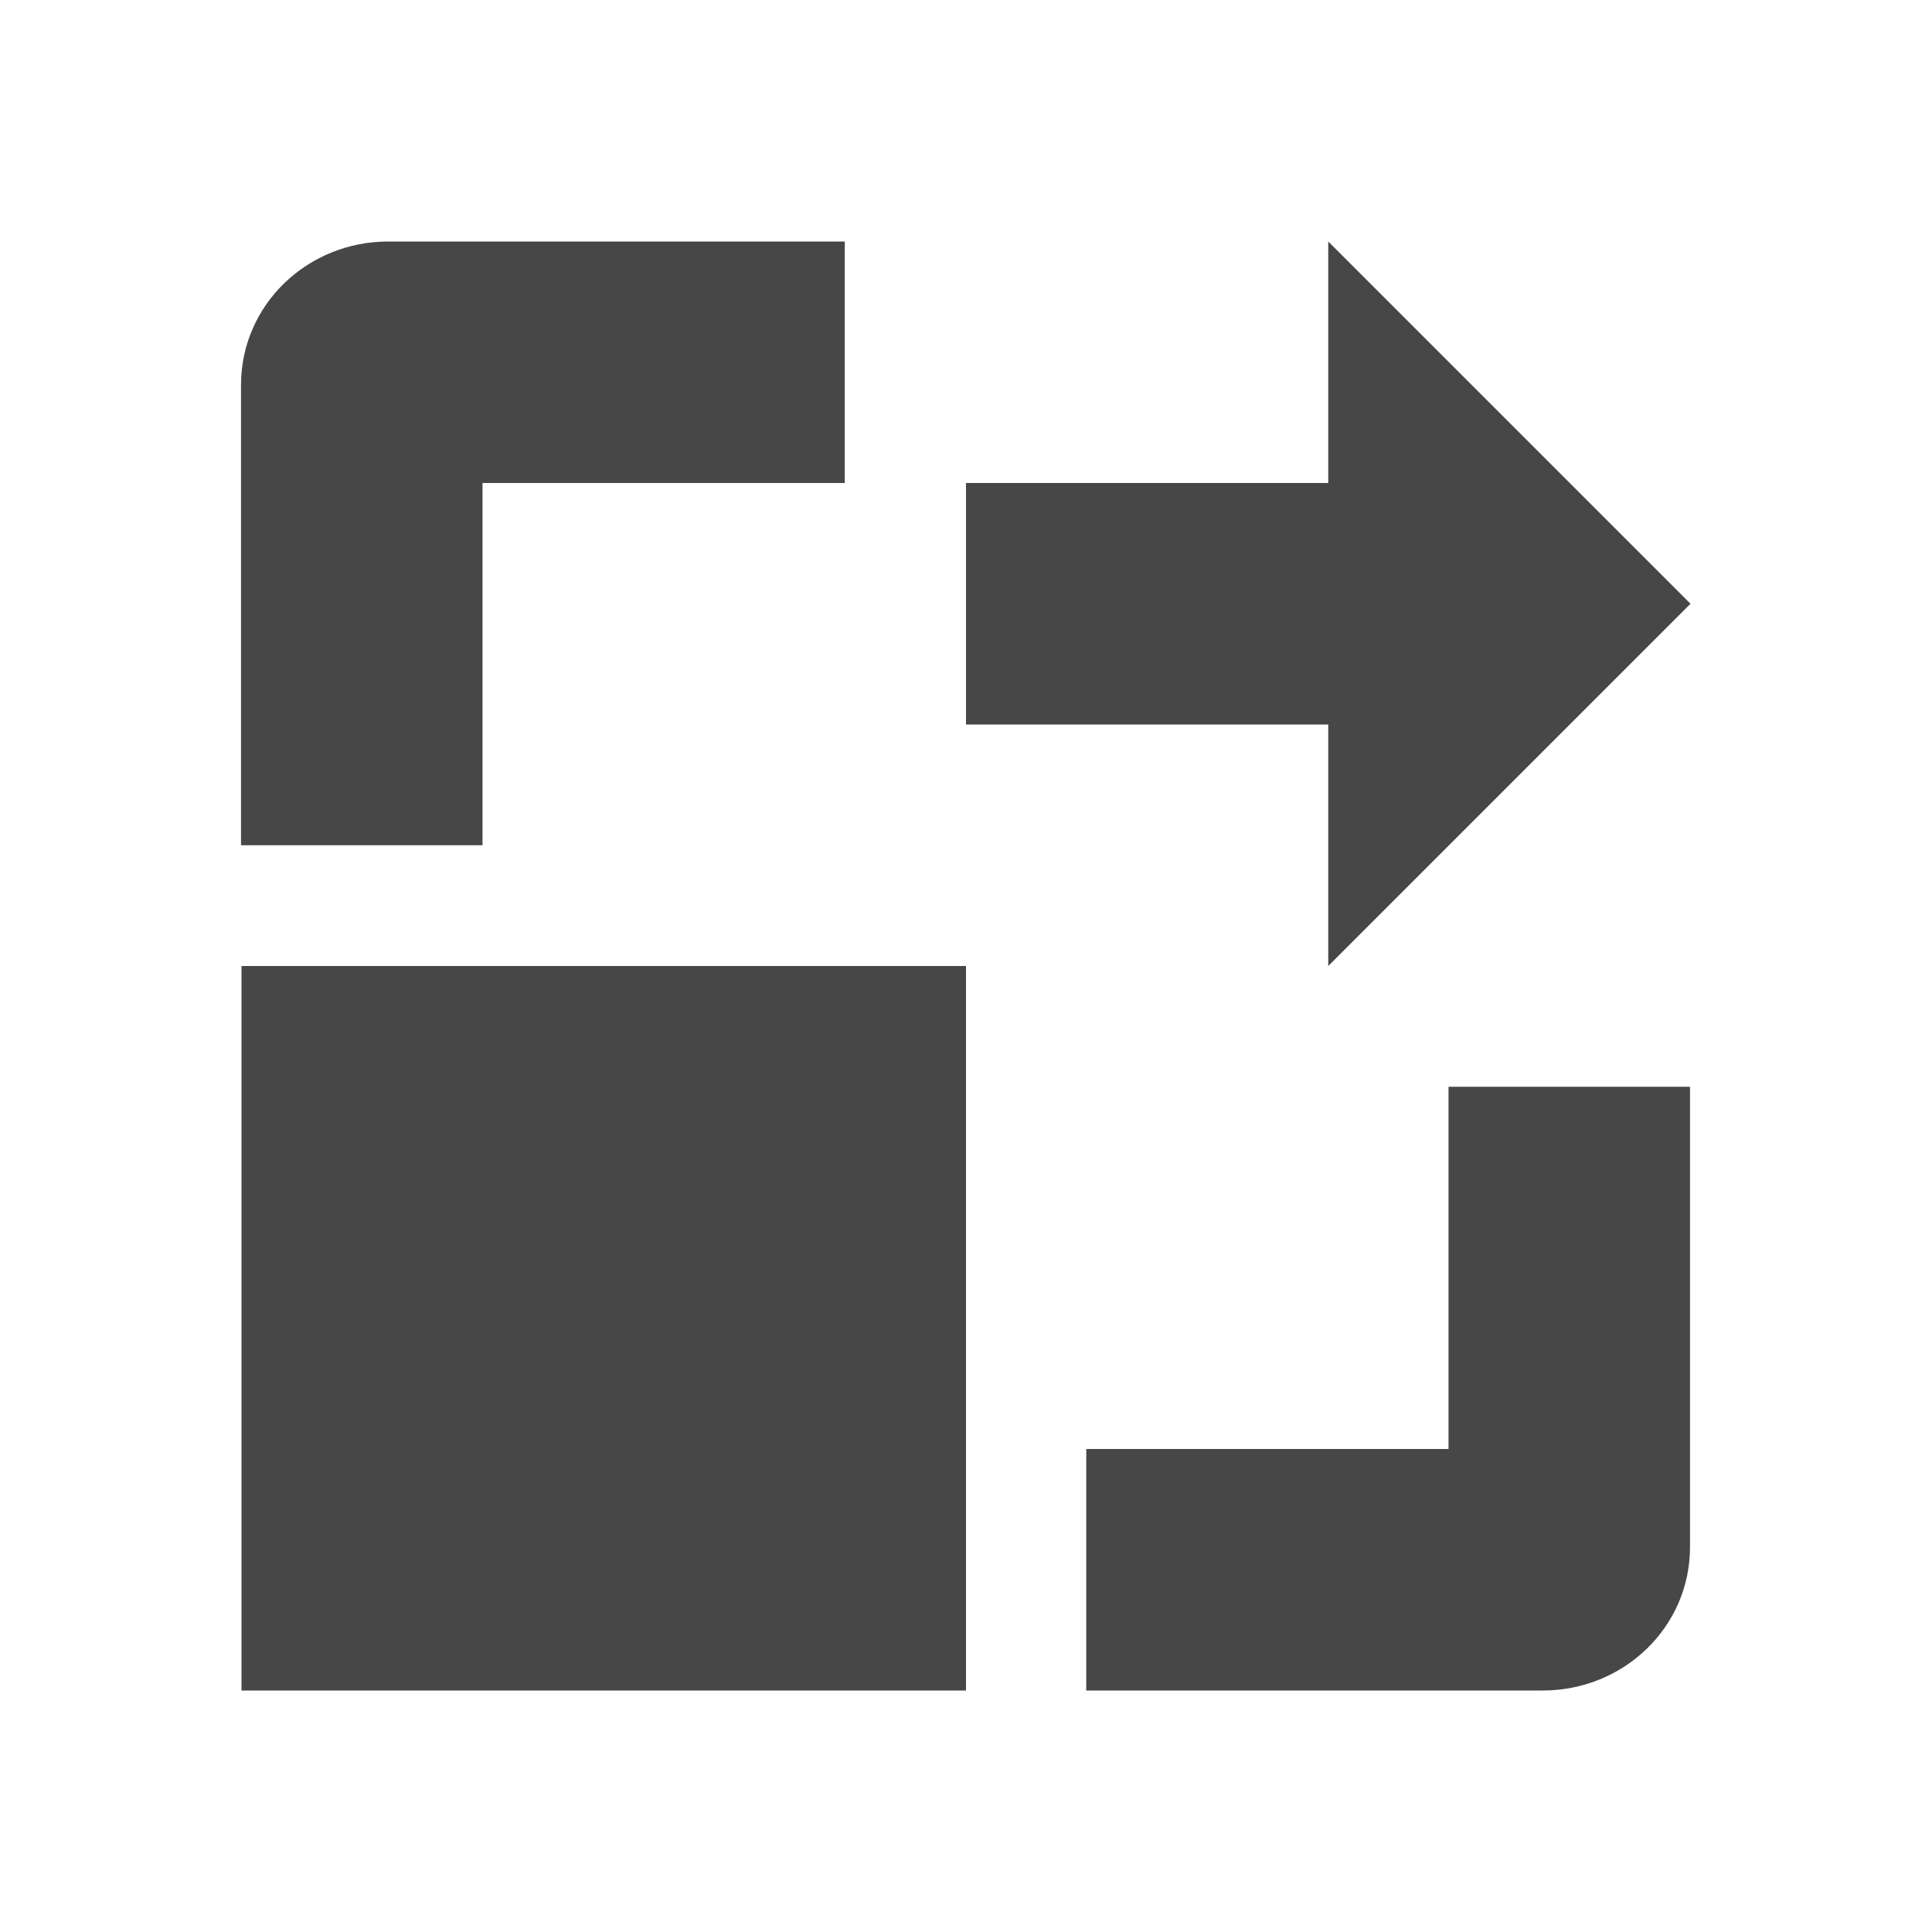 <svg height="16" viewBox="0 0 16 16" width="16" xmlns="http://www.w3.org/2000/svg">
  <path d="m3.215 2c-.67 0-1.219.525-1.219 1.188v3.812h2v-3h3v-2zm7.785 0v2h-3v2h3v2l3-3zm-9 6v6h6v-6zm9.996 1v3h-3v2h3.781c.67 0 1.219-.525 1.219-1.188v-3.812z" fill="#474747"/>
</svg>
